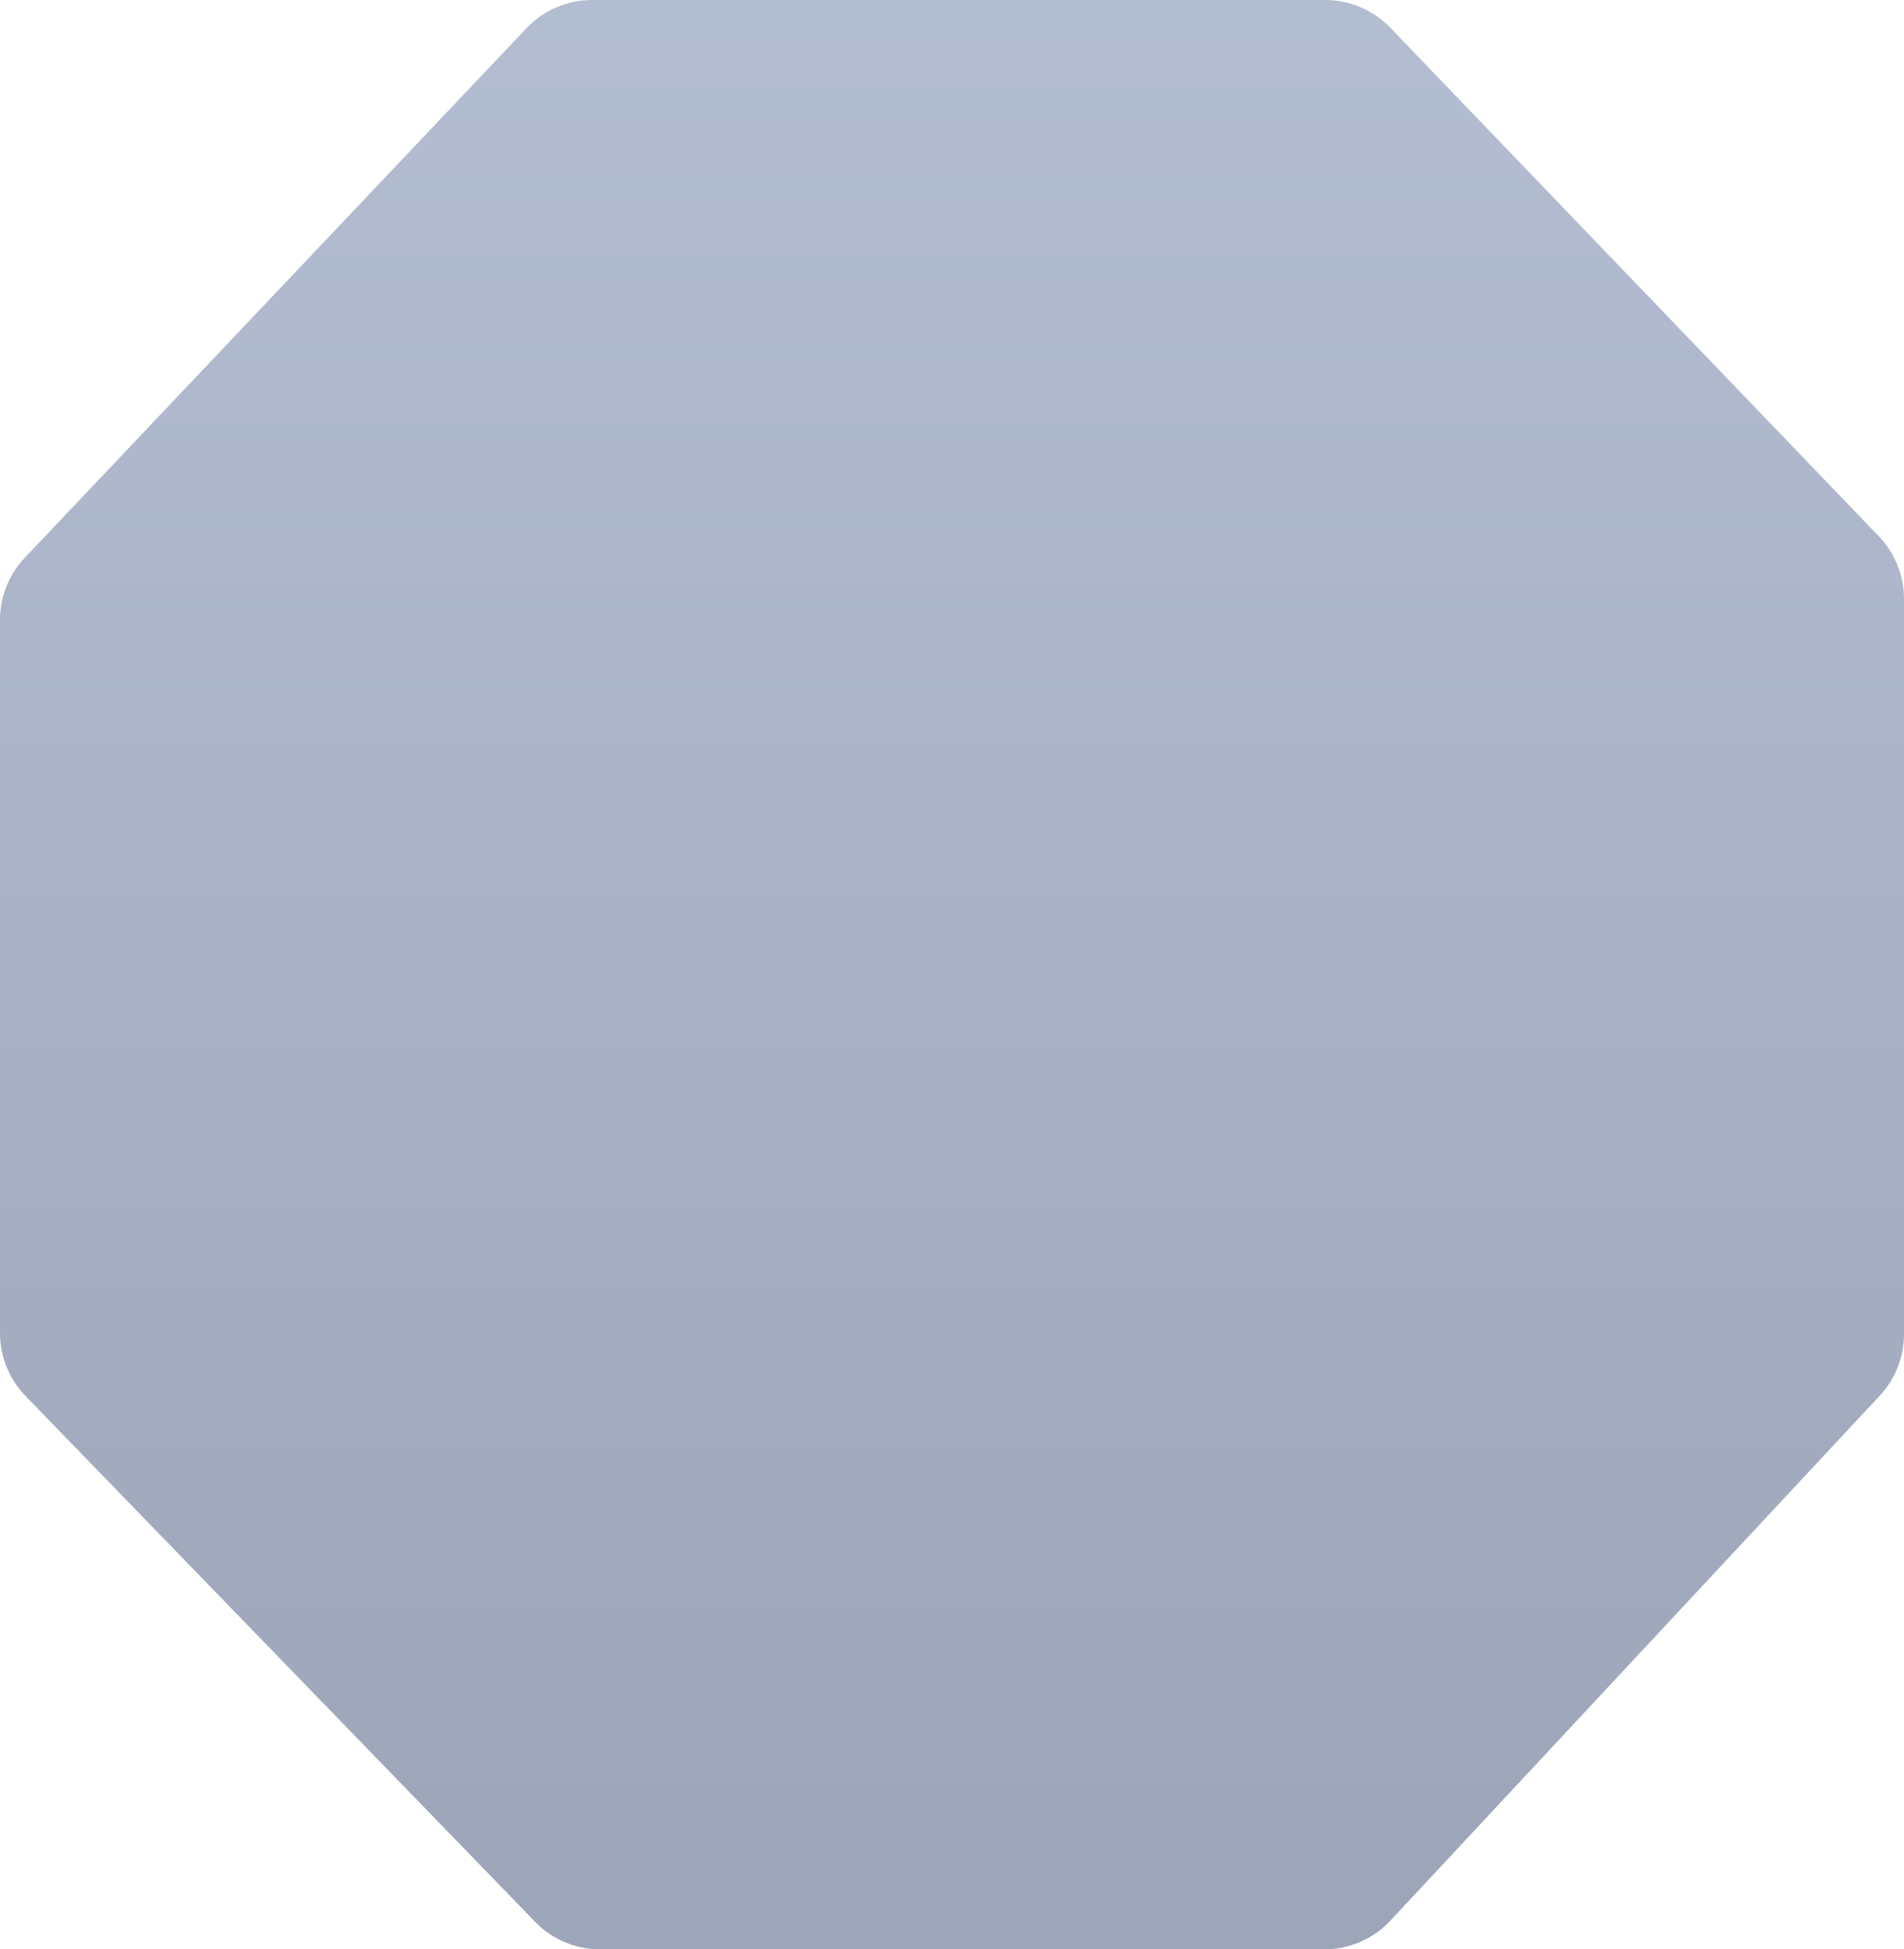 <svg fill="none" viewBox="0 0 1178 1206">
  <g filter="url(#a)">
    <path fill="url(#b)" fill-opacity=".5" d="M819.846 0H366.344a55.999 55.999 0 0 0-40.653 17.486L15.347 345.07A56.002 56.002 0 0 0 0 383.583v441.12a56 56 0 0 0 15.787 38.974l315.274 325.293a55.977 55.977 0 0 0 40.213 17.03h448.074c15.534 0 30.37-6.45 40.962-17.82l302.65-324.661a55.974 55.974 0 0 0 15.04-38.185V370.527c0-14.463-5.6-28.365-15.62-38.795L860.23 17.204A55.999 55.999 0 0 0 819.846 0Z"/>
  </g>
  <defs>
    <linearGradient id="b" x1="589" x2="589" y1="0" y2="1206" gradientUnits="userSpaceOnUse">
      <stop stop-color="#697CA4"/>
      <stop offset="1" stop-color="#3B4C72"/>
    </linearGradient>
    <filter id="a" width="1290" height="1318" x="-56" y="-56" color-interpolation-filters="sRGB" filterUnits="userSpaceOnUse">
      <feFlood flood-opacity="0" result="BackgroundImageFix"/>
      <feComposite in2="SourceAlpha" operator="in" result="effect1_backgroundBlur_1102_11473"/>
      <feGaussianBlur in="SourceGraphic" stdDeviation="56"/>
      <feBlend in="SourceGraphic" in2="effect1_backgroundBlur_1102_11473" result="shape"/>
    </filter>
  </defs>
</svg>
